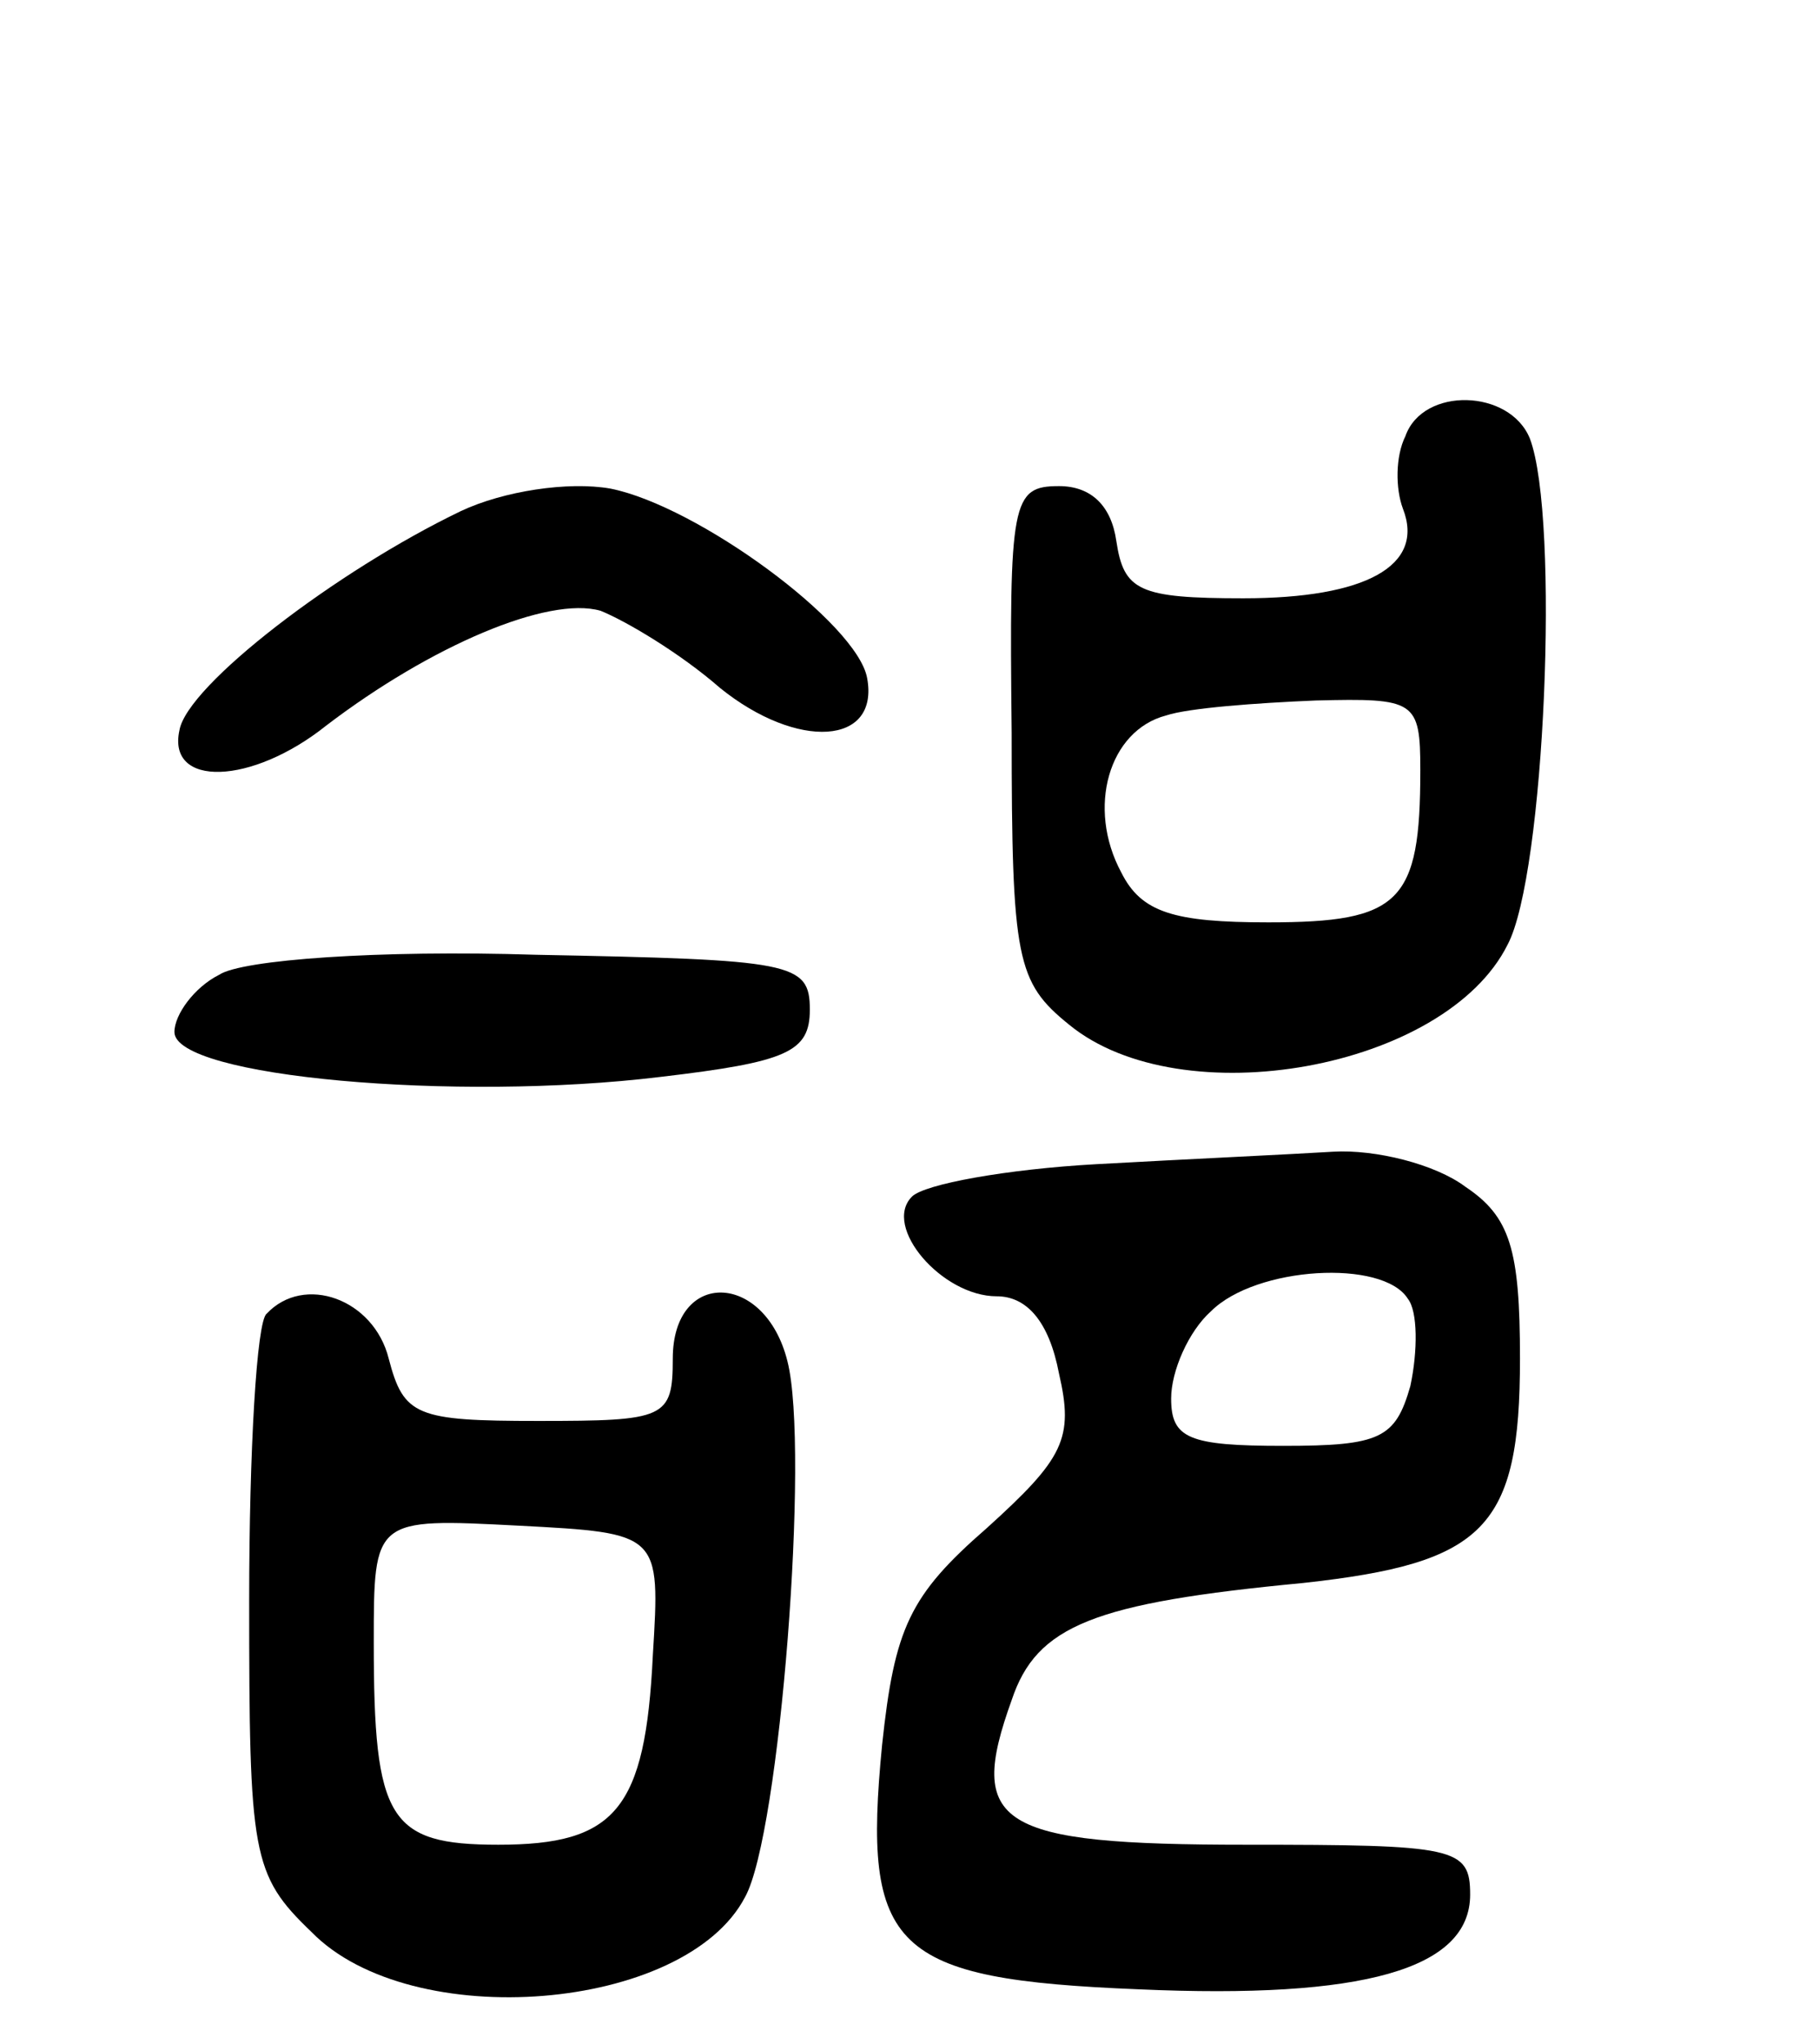 <svg version="1.0" xmlns="http://www.w3.org/2000/svg"
 width="73pt" height="82pt" viewBox="0 0 73 82"
 preserveAspectRatio="xMidYMid meet">
<g transform="translate(0,82) scale(0.1,-0.1)"
fill="#000000" stroke="none">
<path d="M564 645 c-4 -8 -4 -21 -1 -29 9 -23 -15 -36 -64 -36 -42 0 -48 3
-51 23 -2 14 -10 22 -23 22 -19 0 -20 -6 -19 -99 0 -91 2 -100 23 -117 45 -37
151 -18 176 32 15 28 21 171 9 203 -8 20 -43 21 -50 1z m6 -134 c0 -53 -8 -61
-61 -61 -38 0 -51 4 -59 20 -14 26 -5 57 18 63 9 3 36 5 60 6 40 1 42 0 42
-28z"/>
<path d="M185 615 c-50 -24 -110 -70 -113 -88 -5 -23 29 -22 59 2 42 32 89 52
110 46 10 -4 32 -17 48 -31 31 -25 64 -23 59 4 -4 22 -68 69 -103 76 -17 3
-43 -1 -60 -9z"/>
<path d="M88 429 c-10 -5 -18 -16 -18 -23 0 -18 113 -28 195 -18 51 6 60 10
60 27 0 19 -7 20 -110 22 -63 2 -118 -2 -127 -8z"/>
<path d="M440 353 c-36 -2 -69 -8 -74 -13 -12 -12 12 -40 34 -40 12 0 21 -10
25 -31 6 -26 2 -34 -29 -62 -31 -27 -37 -40 -42 -87 -8 -82 4 -94 103 -98 90
-4 133 8 133 38 0 19 -6 20 -90 20 -100 0 -112 8 -94 58 10 30 33 39 117 47
73 8 87 22 87 90 0 44 -4 57 -22 69 -12 9 -36 15 -53 14 -16 -1 -59 -3 -95 -5z
m125 -54 c4 -5 4 -21 1 -35 -6 -21 -12 -24 -51 -24 -38 0 -45 3 -45 19 0 11 7
27 16 35 18 18 69 21 79 5z"/>
<path d="M107 293 c-4 -3 -7 -55 -7 -115 0 -102 1 -110 25 -133 40 -41 150
-32 174 14 14 25 26 180 17 215 -9 36 -46 37 -46 1 0 -24 -3 -25 -54 -25 -49
0 -54 2 -60 25 -6 24 -34 34 -49 18z m155 -137 c-3 -62 -15 -76 -62 -76 -44 0
-50 10 -50 81 0 50 0 50 58 47 57 -3 57 -3 54 -52z"/>
</g>
</svg>
